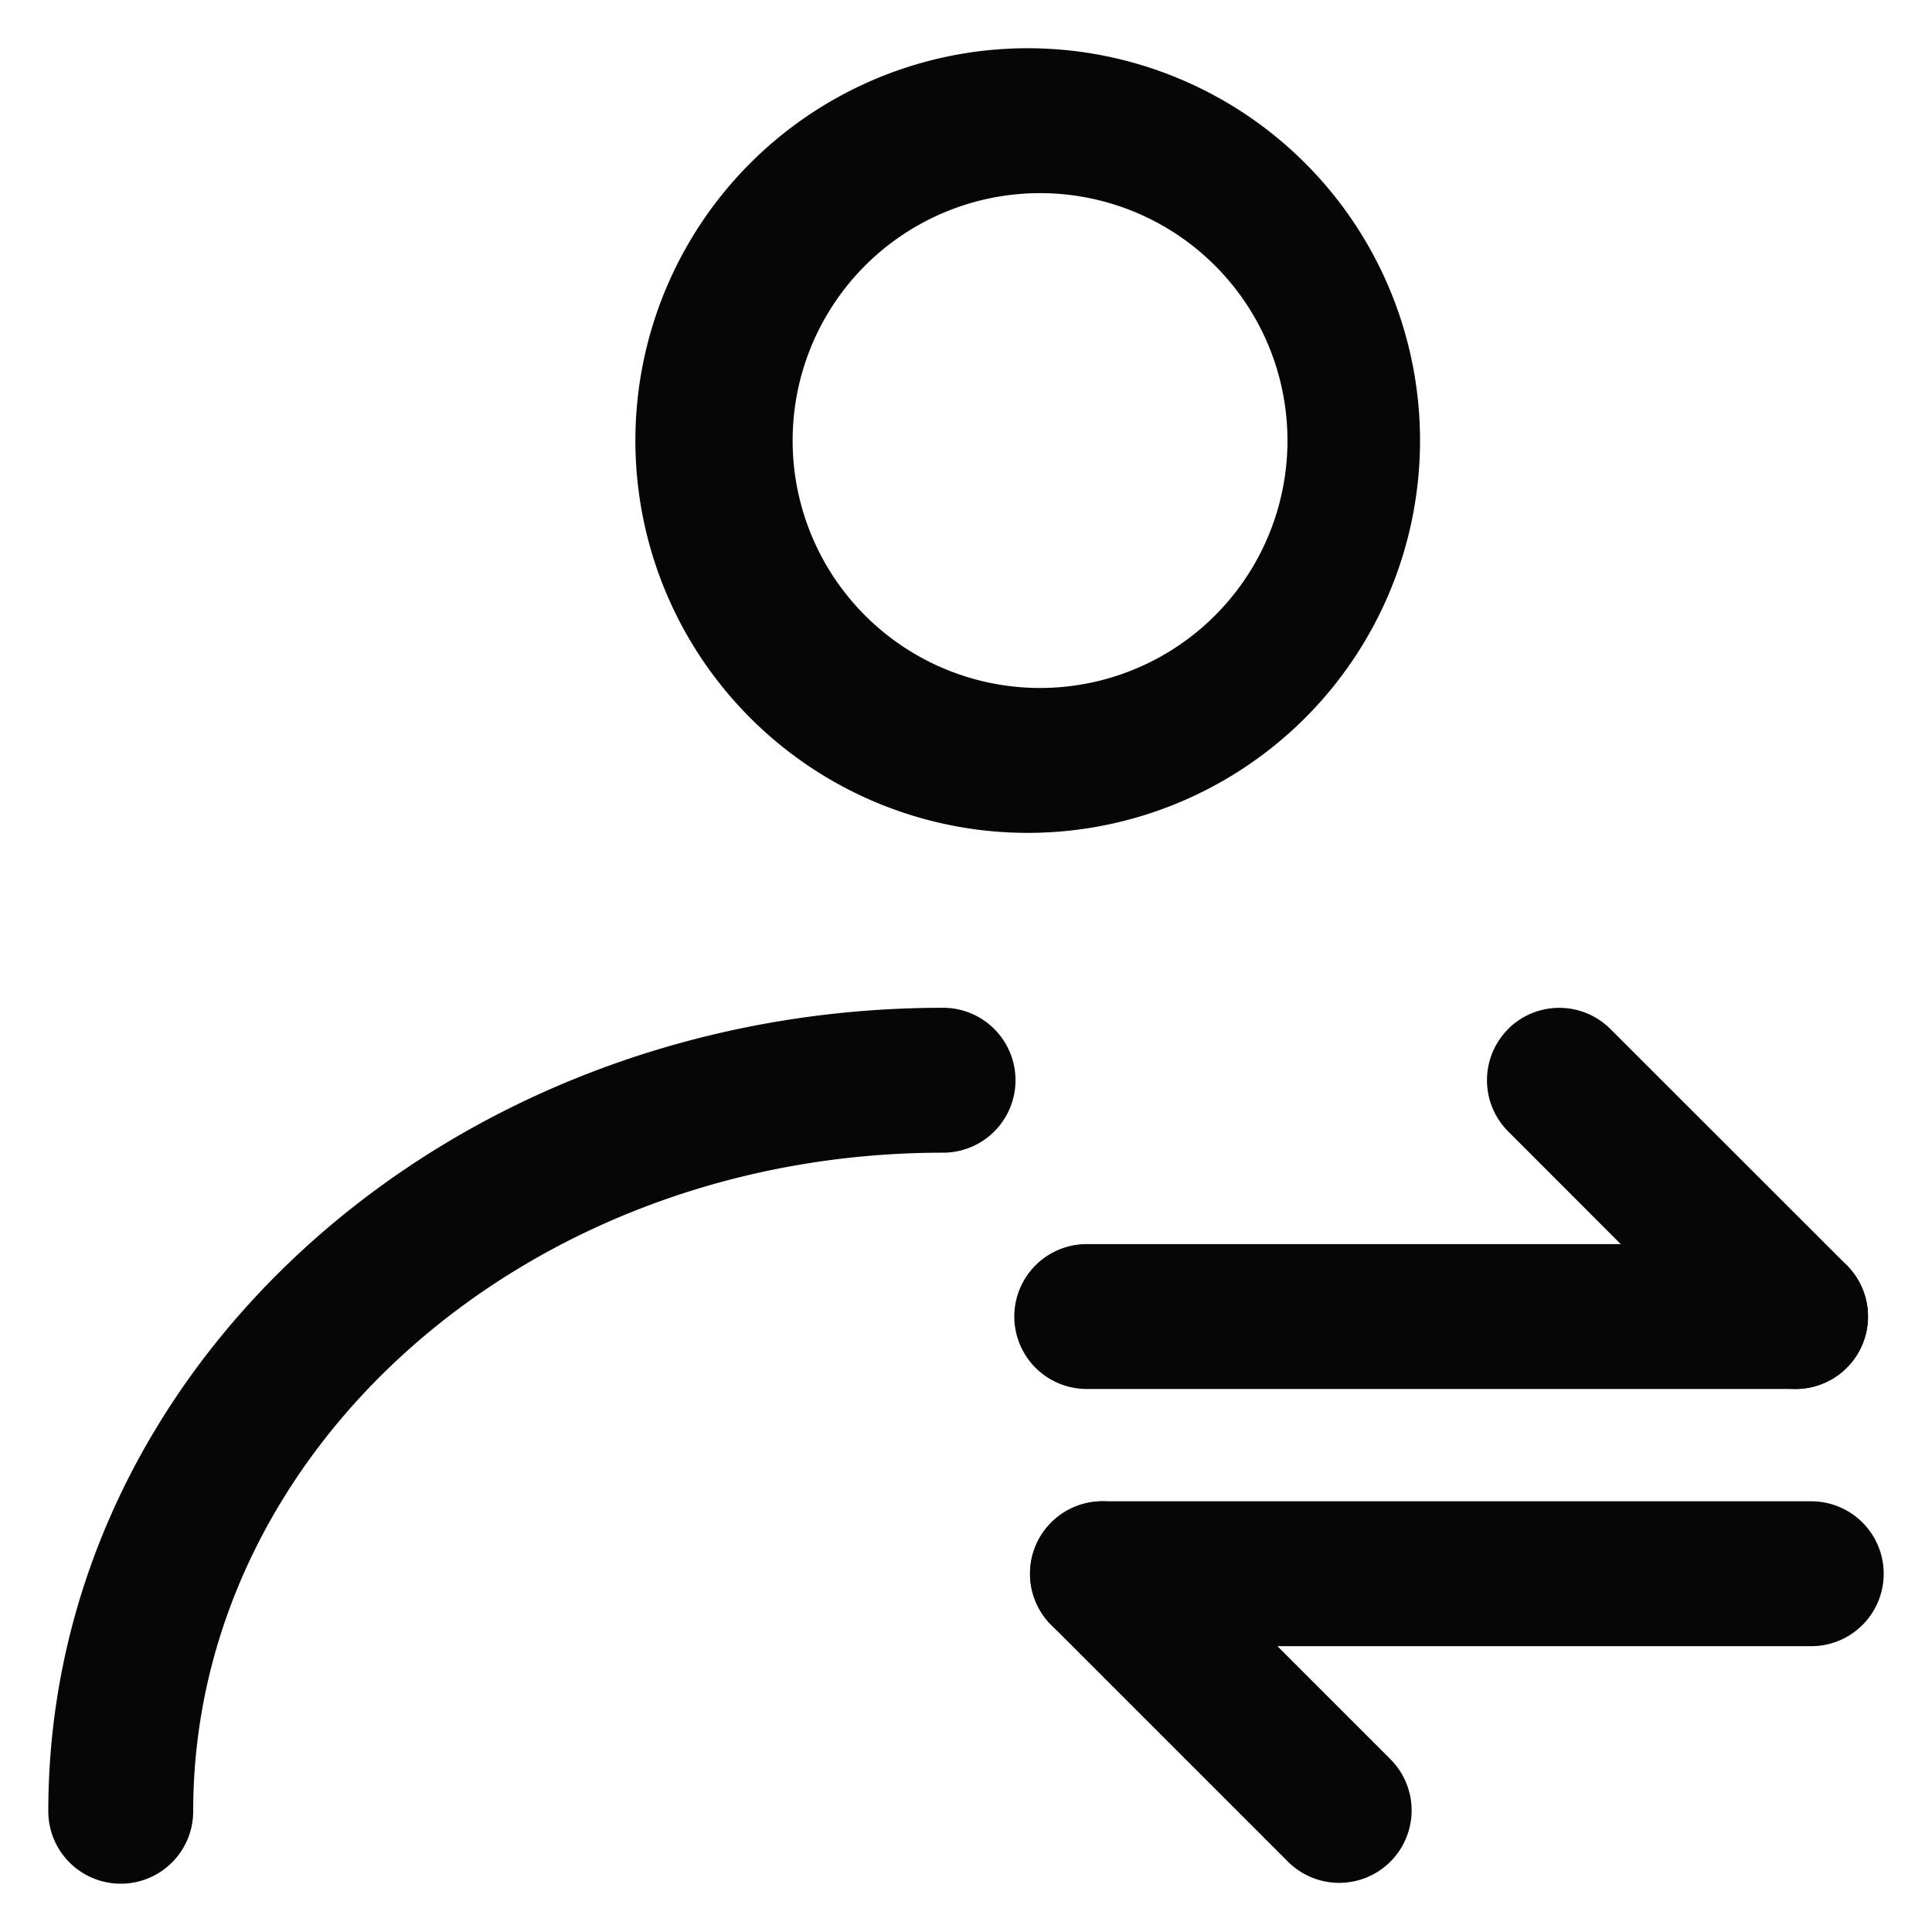 <svg width="16" height="16" viewBox="0 0 16 16" xmlns="http://www.w3.org/2000/svg">
    <g fill="none" fill-rule="evenodd">
        <path d="M0 0h16v16H0z"/>
        <g fill="#060606" fill-rule="nonzero">
            <path d="M8.568.4a3.249 3.249 0 1 0 0 6.497 3.249 3.249 0 0 0 0-6.497zm0 1.2a2.049 2.049 0 1 1 0 4.097 2.049 2.049 0 0 1 0-4.097zM7.81 8.346a.6.6 0 1 1 0 1.2C4.367 9.546 1.6 12.005 1.6 15a.6.6 0 0 1-1.2 0c0-3.692 3.333-6.654 7.41-6.654zM14.87 10.303a.6.6 0 0 1 0 1.2H9a.6.6 0 0 1 0-1.2h5.87z"/>
            <path d="M12.489 8.522a.6.6 0 0 1 .848 0l1.957 1.956a.6.6 0 0 1-.849.849L12.49 9.37a.6.6 0 0 1 0-.848zM15 12.433a.6.6 0 0 1 0 1.2H9.13a.6.6 0 1 1 0-1.2H15z"/>
            <path d="M8.706 12.609a.6.6 0 0 1 .849 0l1.956 1.956a.6.6 0 1 1-.848.849l-1.957-1.957a.6.6 0 0 1 0-.848z"/>
        </g>
    </g>
</svg>
